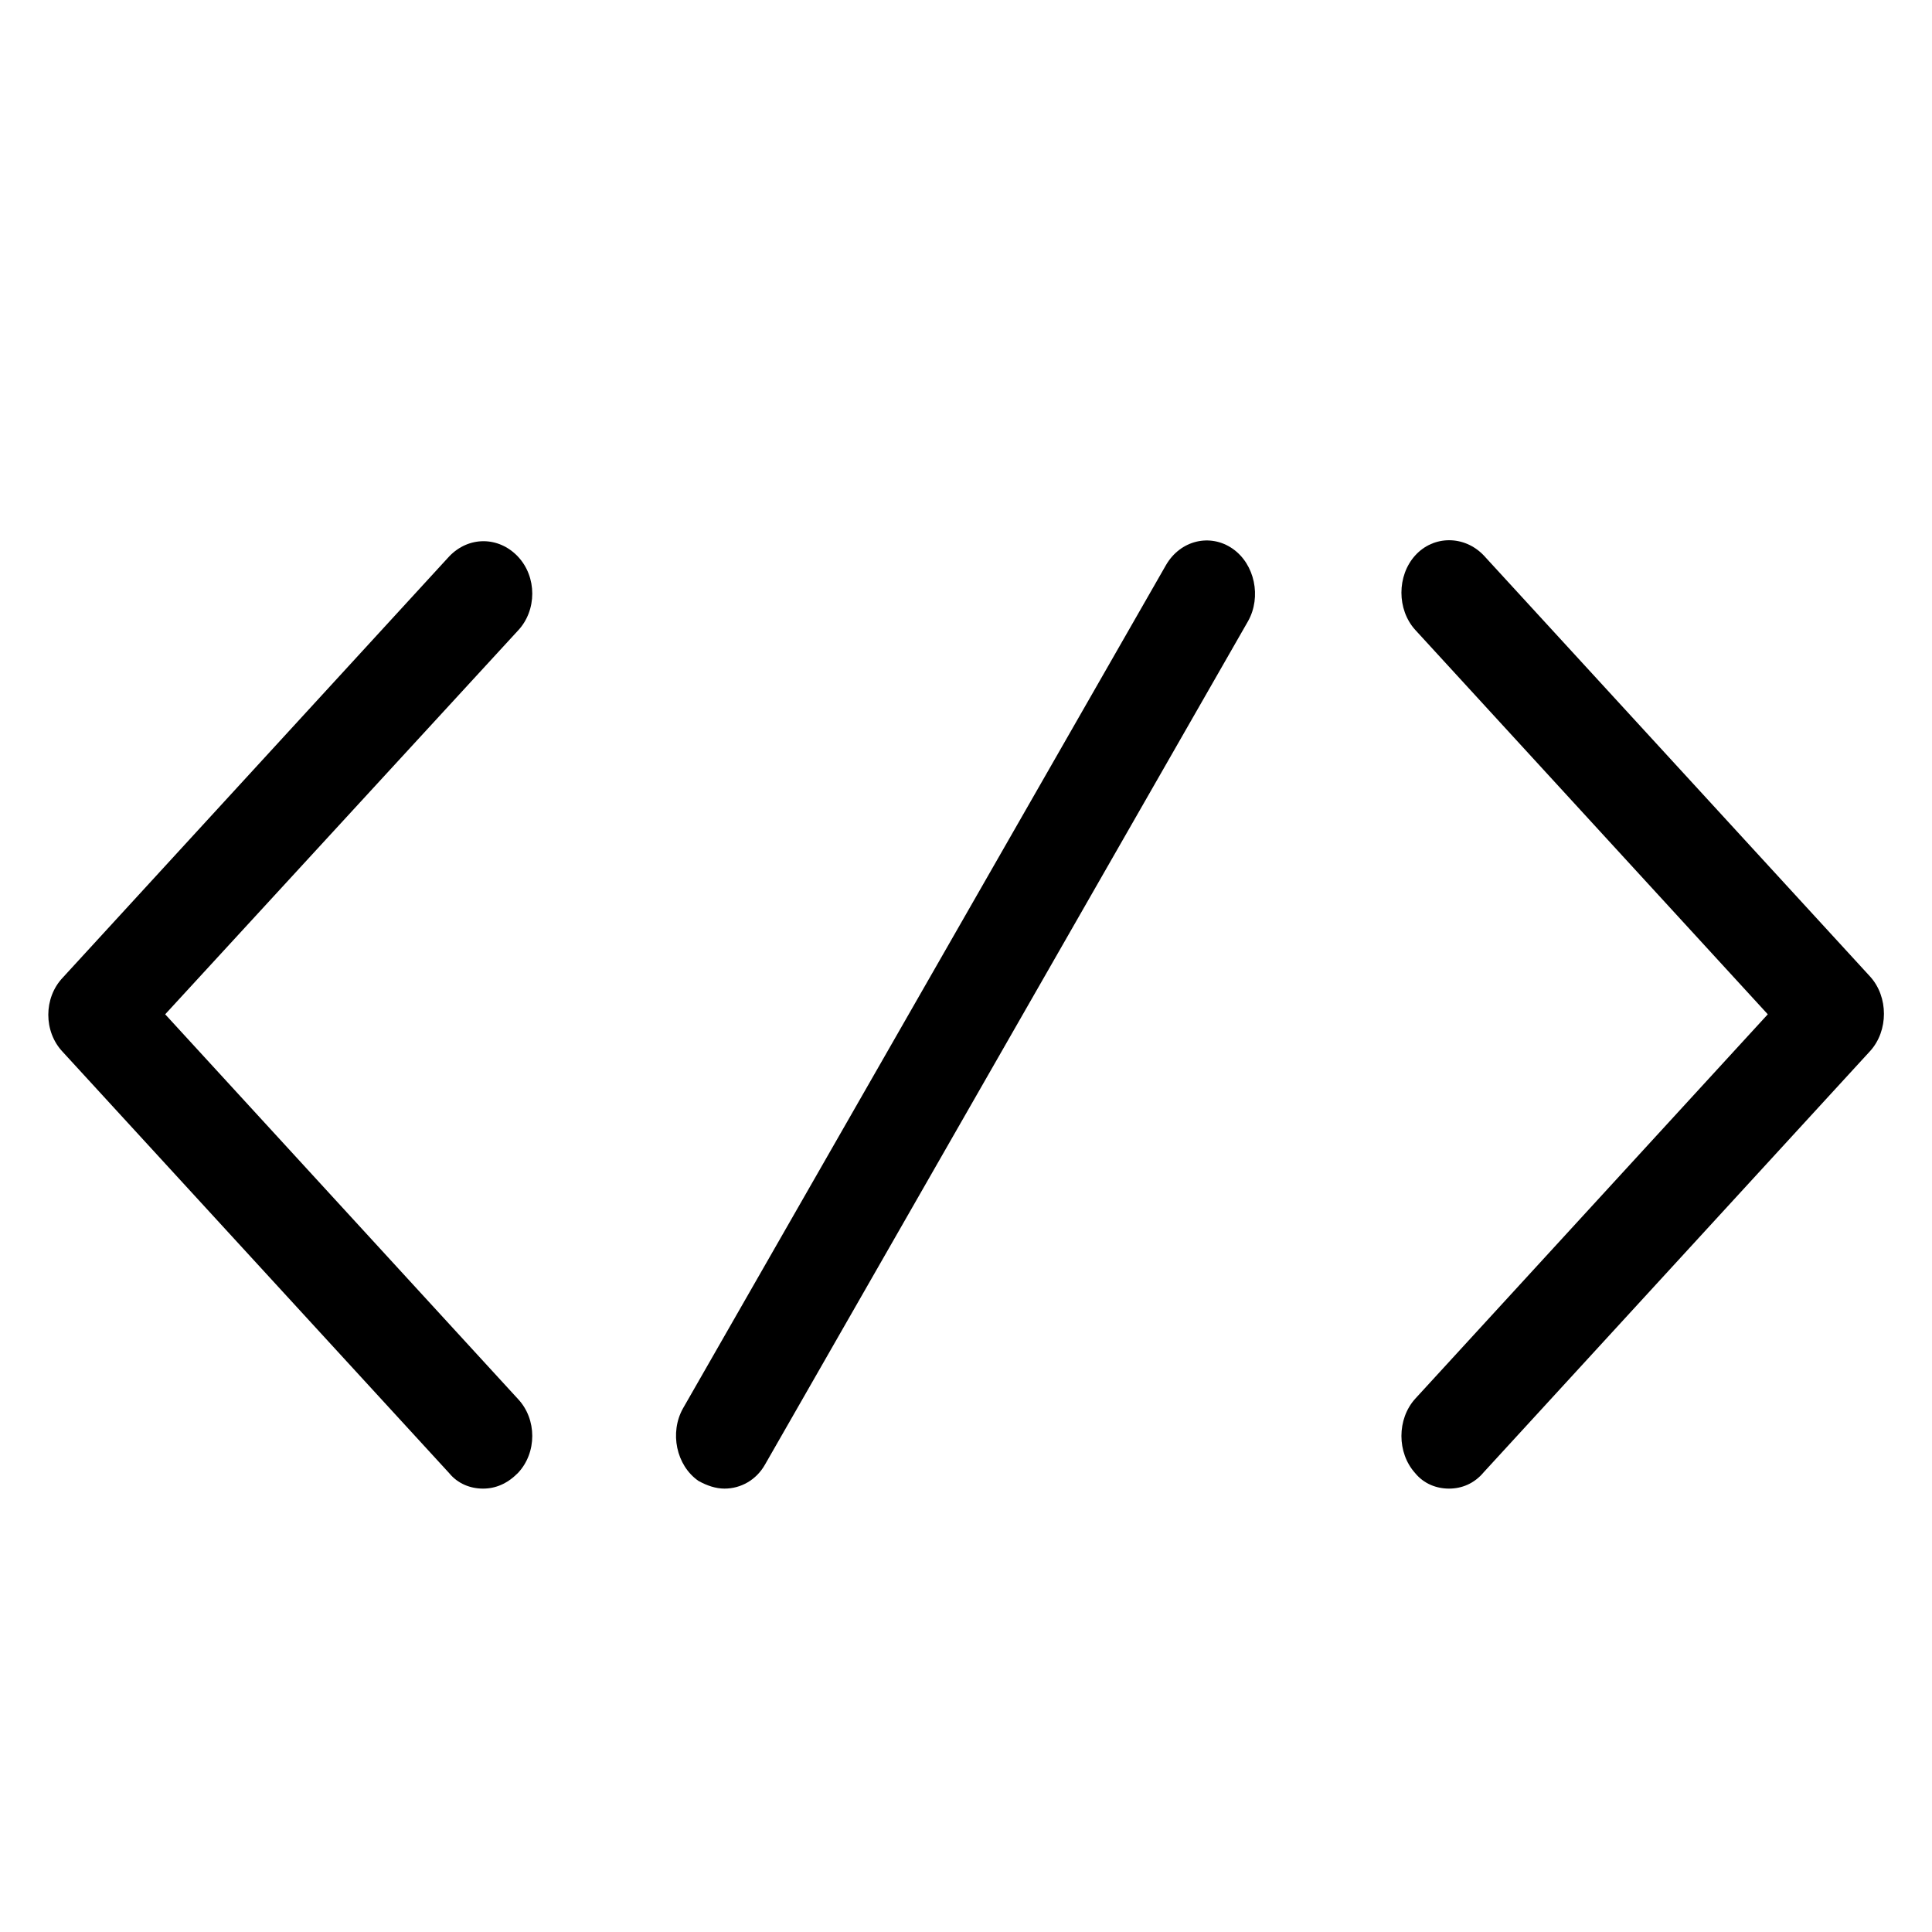 <?xml version="1.0" encoding="utf-8"?>
<!-- Generator: Adobe Illustrator 24.0.1, SVG Export Plug-In . SVG Version: 6.00 Build 0)  -->
<svg version="1.1" id="图层_1" xmlns="http://www.w3.org/2000/svg" xmlns:xlink="http://www.w3.org/1999/xlink" x="0px" y="0px"
	 viewBox="0 0 200 200" style="enable-background:new 0 0 200 200;" xml:space="preserve">
<path d="M50,154.1c-1.3,0-2.6-0.5-3.5-1.6l-40-43.6c-2-2.1-2-5.6,0-7.7l40-43.6c2-2.1,5.1-2.1,7.1,0s2,5.6,0,7.7L17.1,105l36.5,39.8
	c2,2.1,2,5.6,0,7.7C52.5,153.6,51.3,154.1,50,154.1L50,154.1z"/>
<path d="M150,154.1c-1.3,0-2.6-0.5-3.5-1.6c-1.9-2.1-1.9-5.6,0-7.7l36.5-39.8l-36.5-39.8c-1.9-2.1-1.9-5.6,0-7.7
	c1.9-2.1,5.1-2.1,7.1,0l40,43.6c1.9,2.1,1.9,5.6,0,7.7l-40,43.6C152.6,153.6,151.3,154.1,150,154.1L150,154.1z"/>
<path d="M75,154.1c-0.9,0-1.8-0.3-2.7-0.8c-2.3-1.6-3-5-1.6-7.5l50-87.3c1.5-2.6,4.6-3.3,6.9-1.7c2.3,1.6,3,5,1.6,7.5l-50,87.3
	C78.3,153.2,76.7,154.1,75,154.1z"/>
</svg>
